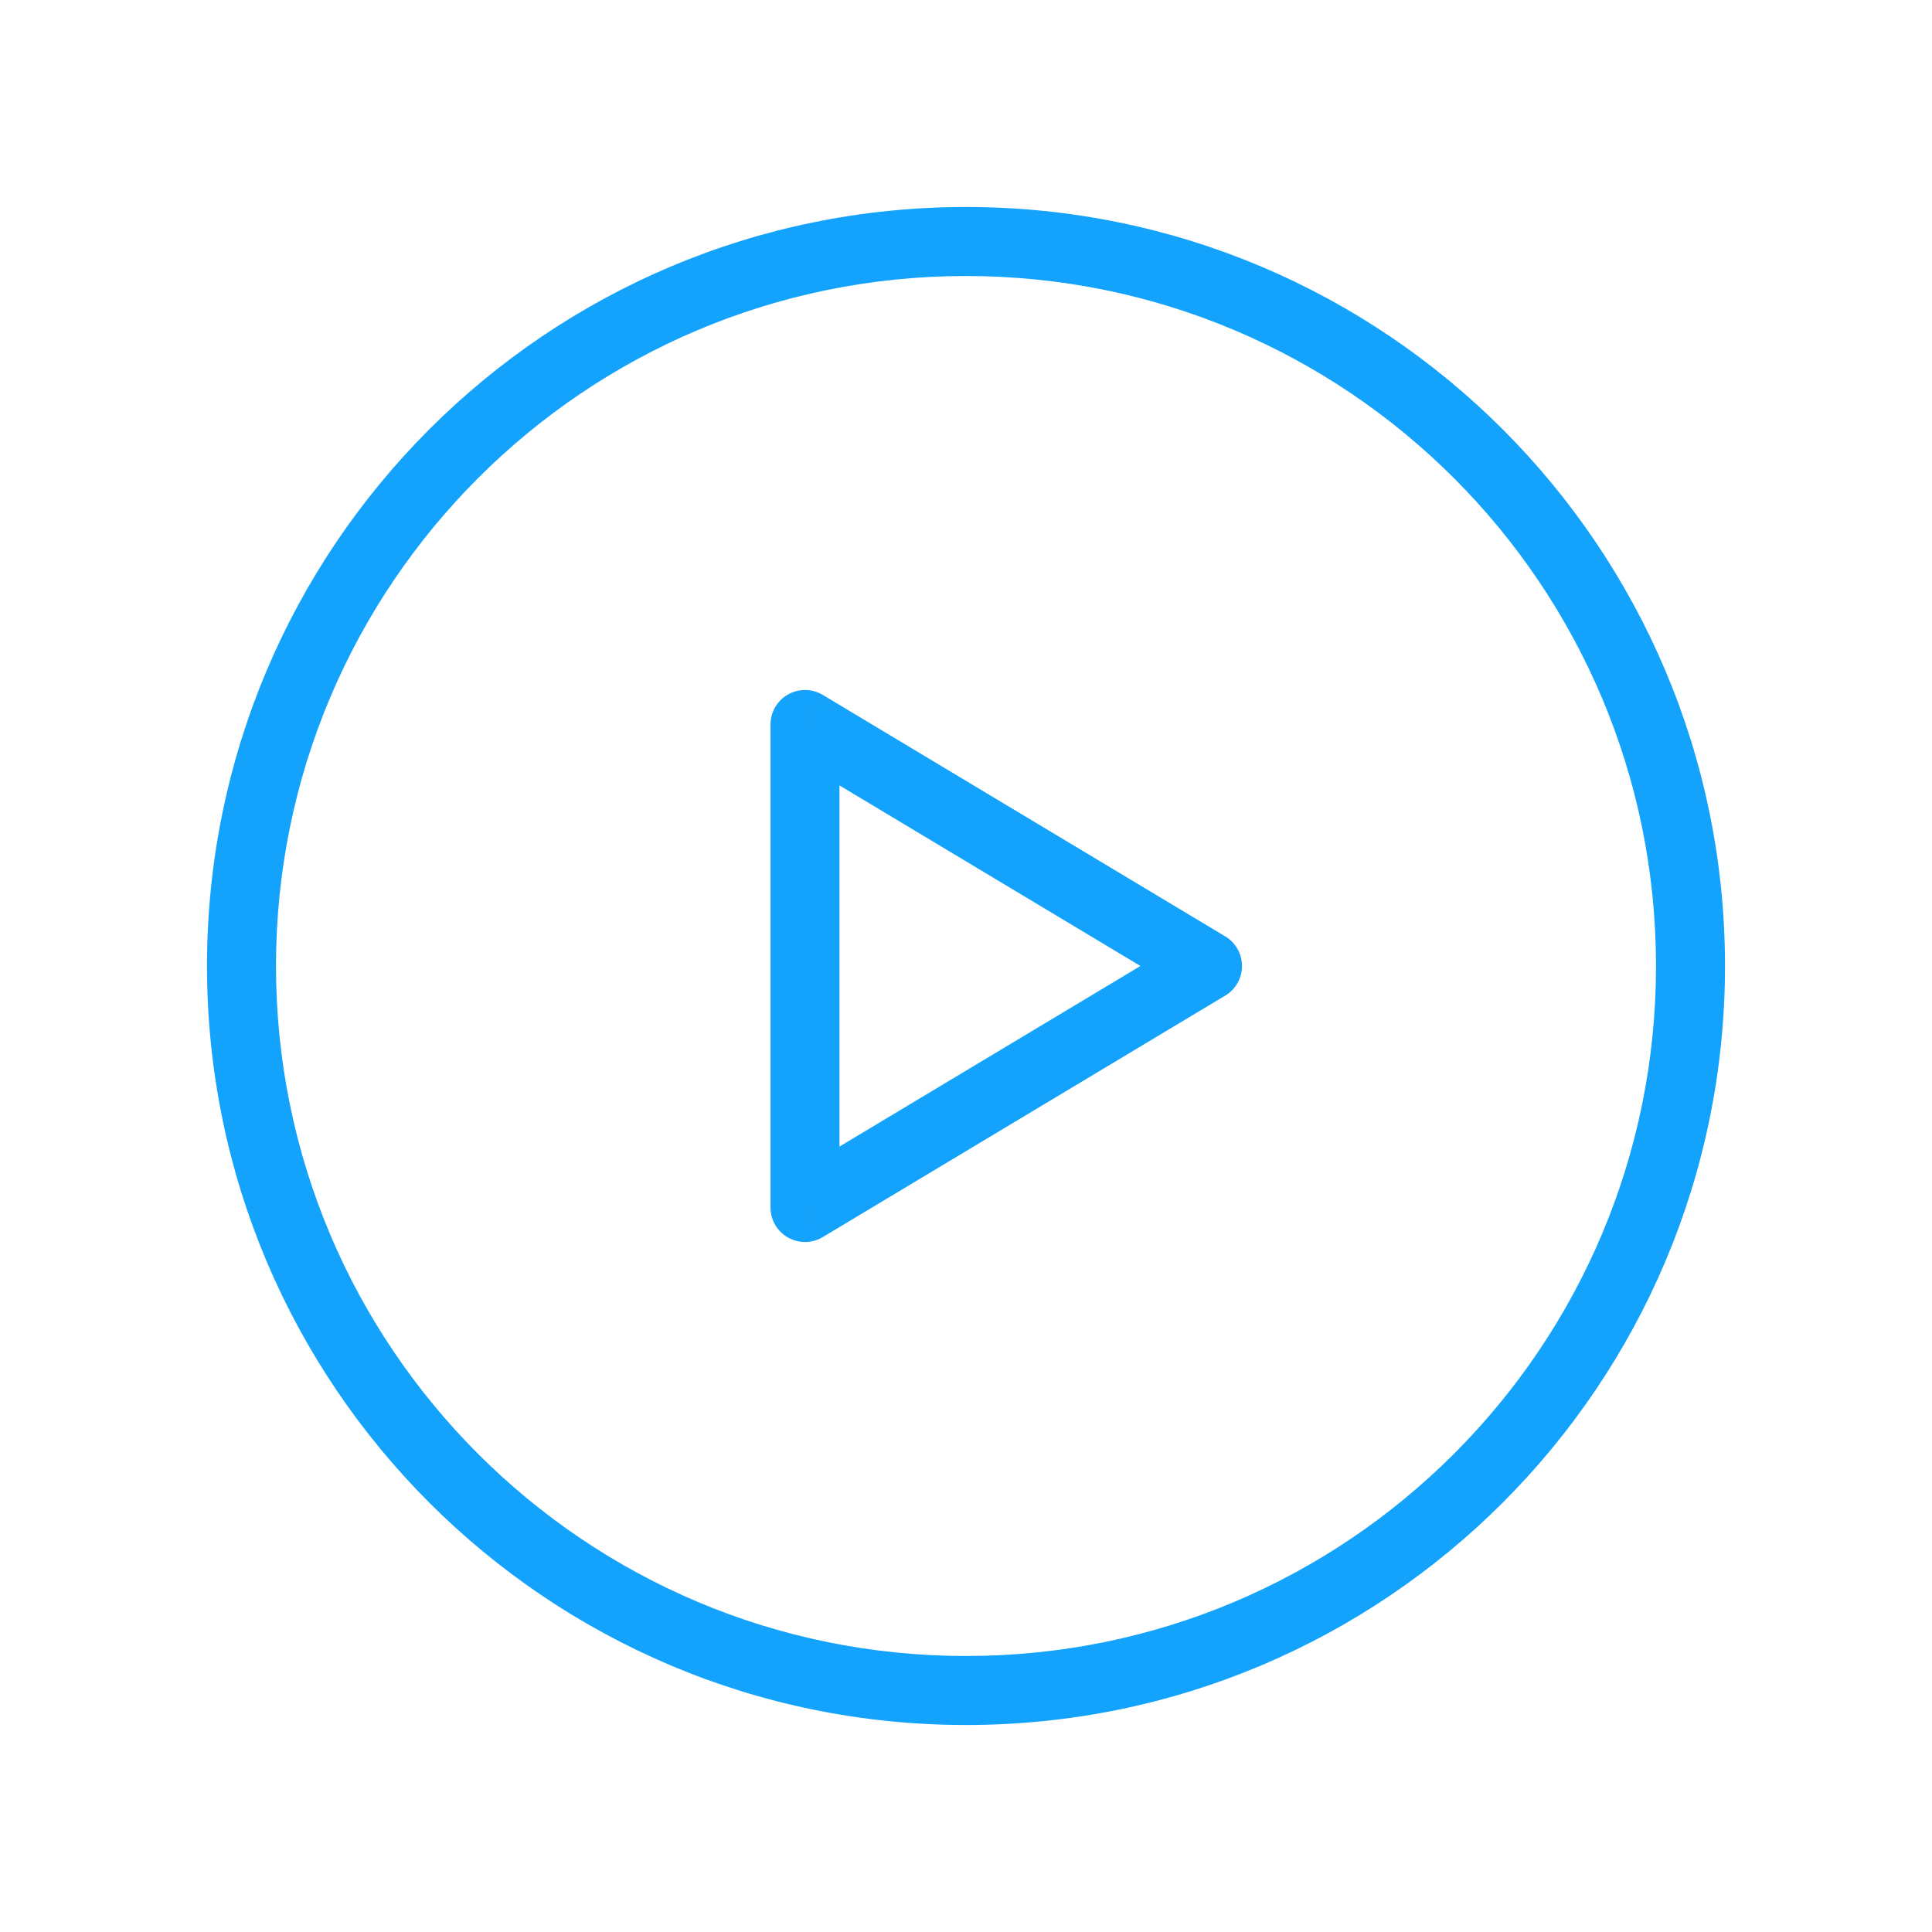 <svg width="56" height="56" viewBox="0 0 56 56" fill="none" xmlns="http://www.w3.org/2000/svg">
<path d="M23.333 21L23.848 20.142C23.539 19.957 23.154 19.952 22.841 20.13C22.527 20.307 22.333 20.64 22.333 21H23.333ZM23.333 35H22.333C22.333 35.36 22.527 35.693 22.841 35.87C23.154 36.048 23.539 36.043 23.848 35.858L23.333 35ZM35 28L35.514 28.858C35.816 28.677 36 28.351 36 28C36 27.649 35.816 27.323 35.514 27.142L35 28ZM28 48C16.954 48 8 39.046 8 28H6C6 40.15 15.85 50 28 50V48ZM8 28C8 16.954 16.954 8 28 8V6C15.85 6 6 15.85 6 28H8ZM28 8C39.046 8 48 16.954 48 28H50C50 15.85 40.15 6 28 6V8ZM48 28C48 39.046 39.046 48 28 48V50C40.15 50 50 40.15 50 28H48ZM22.333 21V35H24.333V21H22.333ZM23.848 35.858L35.514 28.858L34.486 27.142L22.819 34.142L23.848 35.858ZM35.514 27.142L23.848 20.142L22.819 21.858L34.486 28.858L35.514 27.142Z" fill="#13A3FD"/>
</svg>
